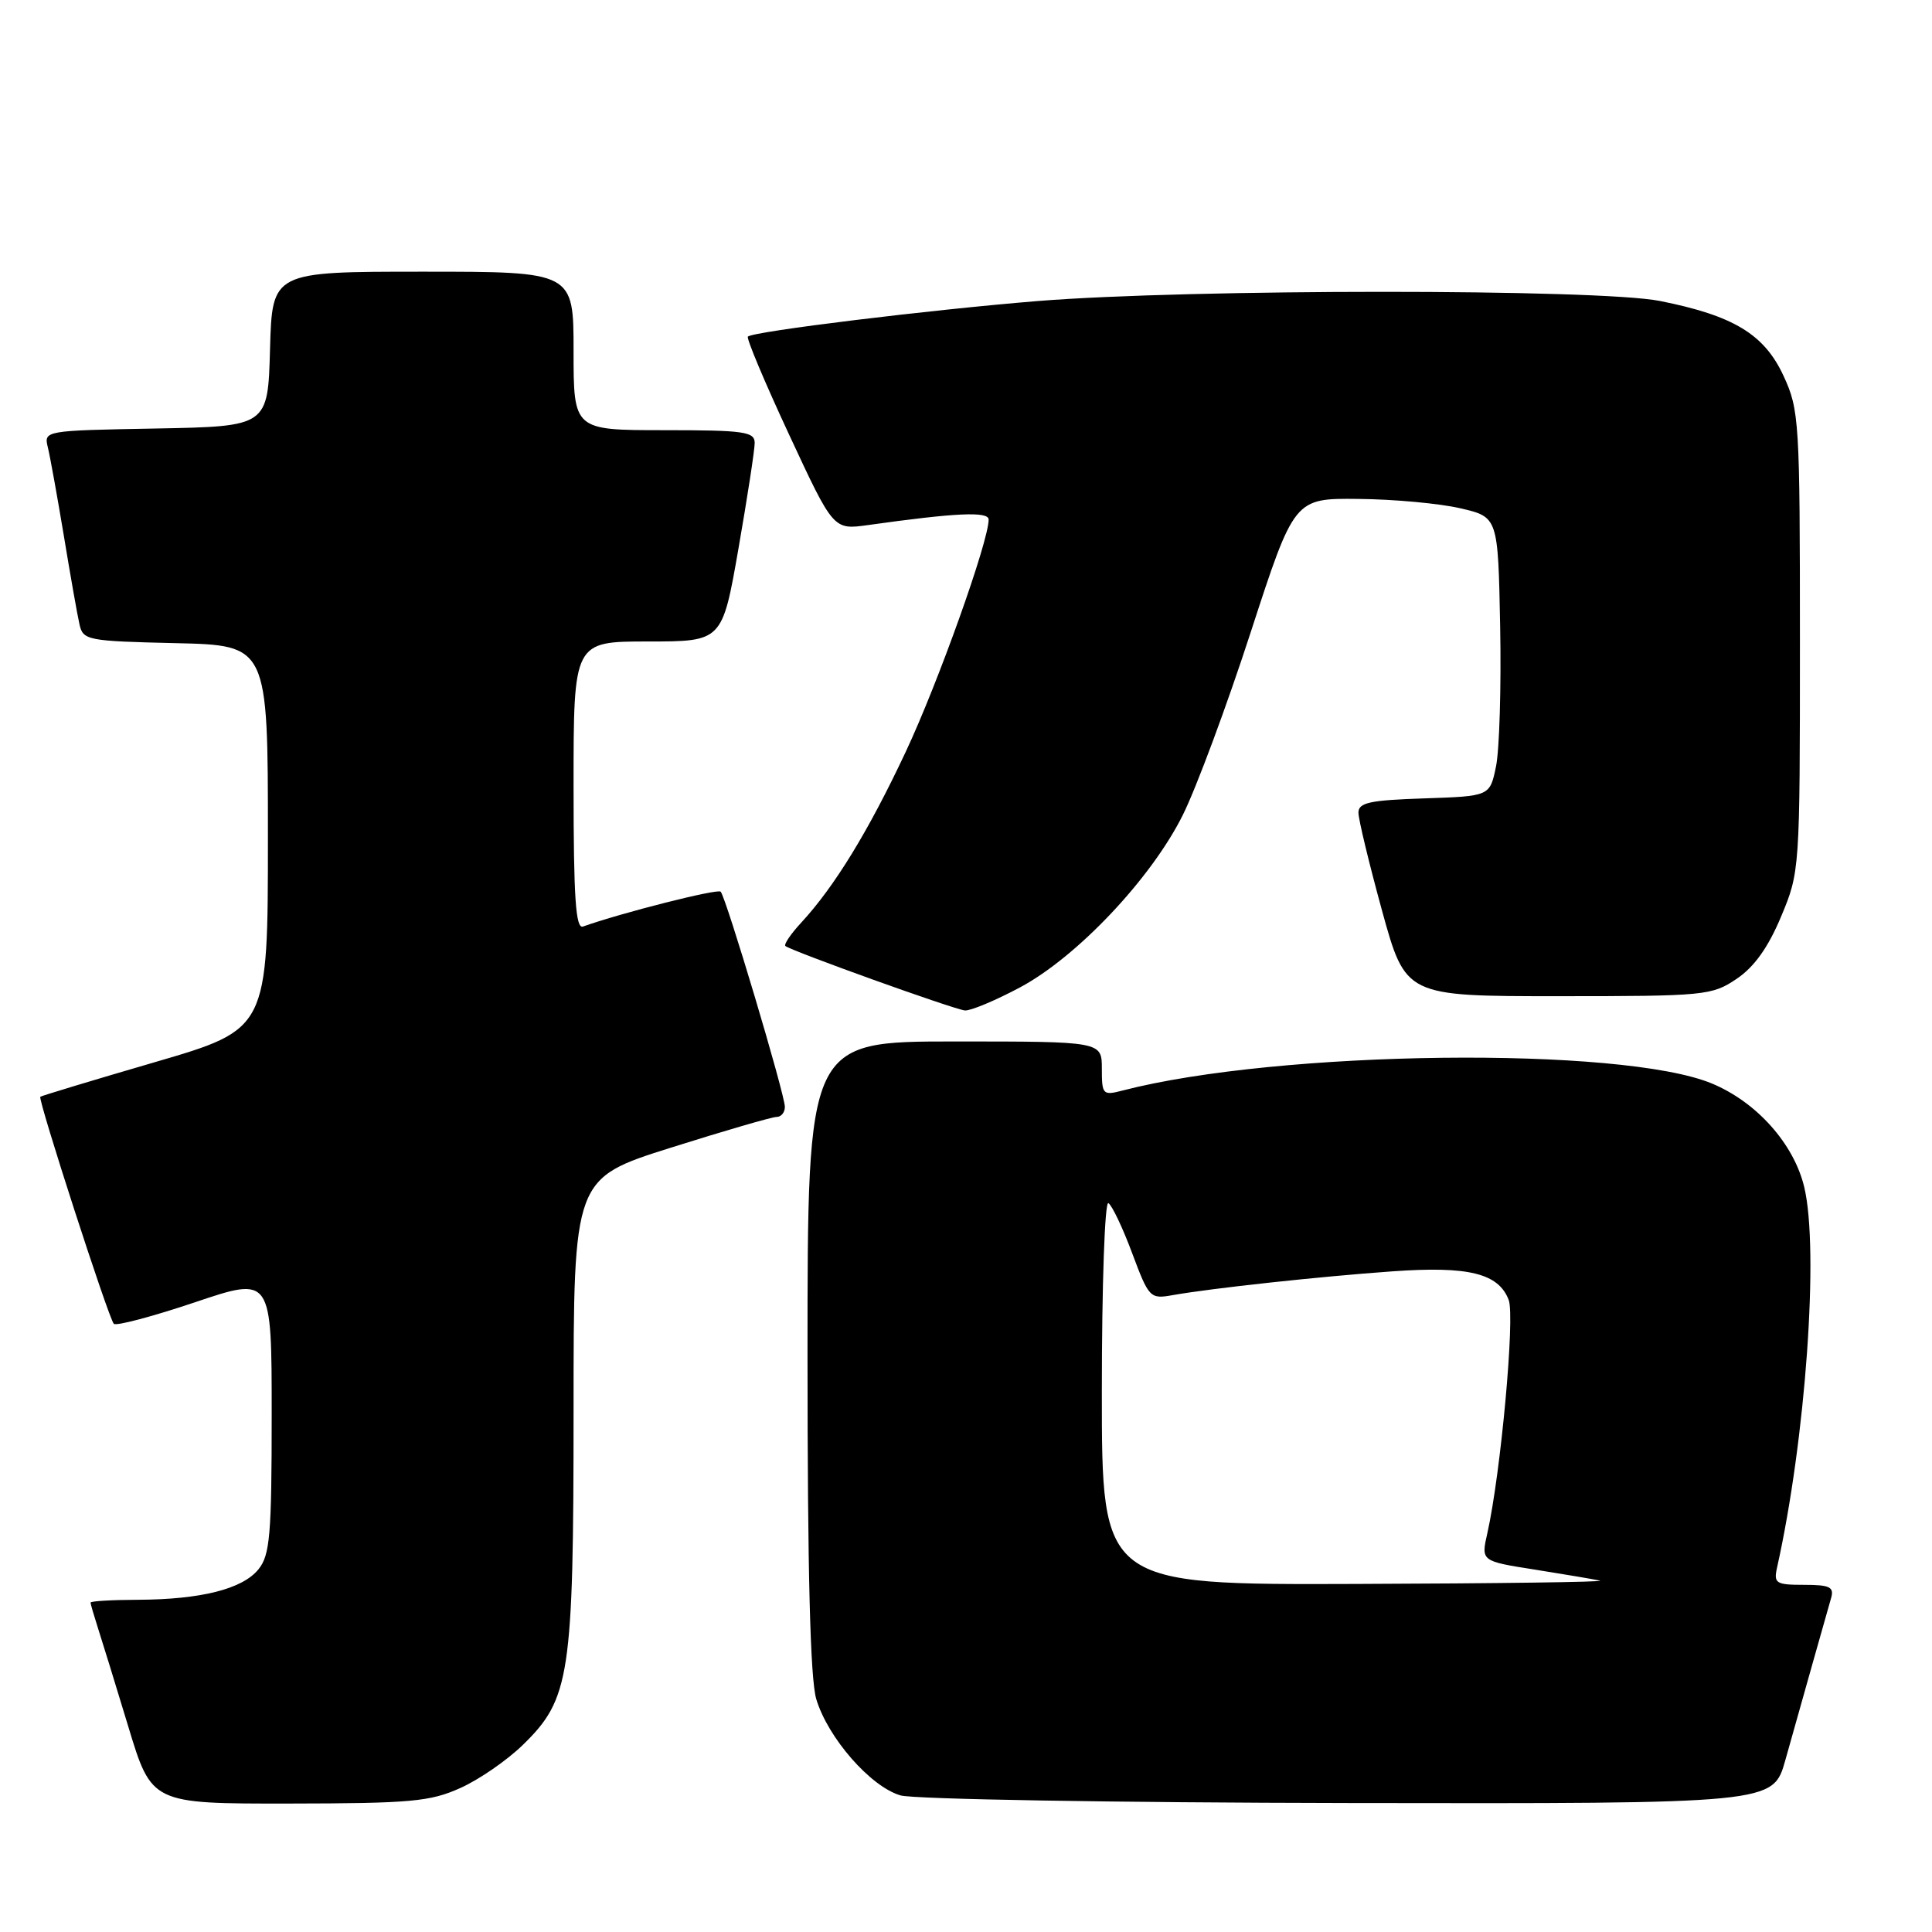 <?xml version="1.0" encoding="UTF-8" standalone="no"?>
<!DOCTYPE svg PUBLIC "-//W3C//DTD SVG 1.1//EN" "http://www.w3.org/Graphics/SVG/1.1/DTD/svg11.dtd" >
<svg xmlns="http://www.w3.org/2000/svg" xmlns:xlink="http://www.w3.org/1999/xlink" version="1.1" viewBox="0 0 256 256">
 <g >
 <path fill="currentColor"
d=" M 61.00 236.92 C 63.48 235.81 67.20 233.24 69.28 231.21 C 75.53 225.13 76.00 222.04 76.00 186.89 C 76.00 156.14 76.00 156.14 88.90 152.07 C 96.00 149.83 102.30 148.00 102.90 148.00 C 103.51 148.00 104.00 147.40 104.00 146.67 C 104.00 145.01 96.19 118.86 95.49 118.15 C 95.07 117.73 82.40 120.94 77.25 122.77 C 76.28 123.12 76.00 118.96 76.00 104.11 C 76.00 85.00 76.00 85.00 85.85 85.00 C 95.70 85.00 95.70 85.00 97.85 72.69 C 99.03 65.92 100.00 59.62 100.00 58.69 C 100.00 57.20 98.60 57.00 88.00 57.00 C 76.00 57.00 76.00 57.00 76.00 46.50 C 76.00 36.00 76.00 36.00 56.03 36.00 C 36.07 36.00 36.07 36.00 35.78 46.25 C 35.50 56.50 35.50 56.50 20.65 56.78 C 5.87 57.05 5.80 57.06 6.34 59.28 C 6.64 60.50 7.59 65.78 8.46 71.00 C 9.32 76.22 10.25 81.50 10.53 82.72 C 11.00 84.84 11.54 84.95 23.26 85.22 C 35.50 85.50 35.50 85.50 35.50 110.94 C 35.50 136.37 35.50 136.37 20.53 140.74 C 12.30 143.14 5.46 145.21 5.34 145.33 C 5.00 145.67 14.41 174.75 15.08 175.41 C 15.39 175.73 20.23 174.44 25.83 172.56 C 36.00 169.13 36.00 169.13 36.00 187.46 C 36.00 203.42 35.77 206.06 34.25 207.94 C 32.13 210.56 26.63 211.94 18.25 211.98 C 14.81 211.99 12.00 212.16 12.00 212.35 C 12.00 212.54 12.43 214.01 12.94 215.60 C 13.46 217.20 15.28 223.11 16.99 228.75 C 20.09 239.00 20.09 239.00 38.29 238.98 C 54.43 238.96 57.01 238.72 61.00 236.92 Z  M 236.56 233.25 C 238.70 225.63 242.00 213.94 242.63 211.75 C 243.05 210.29 242.47 210.00 239.05 210.00 C 235.33 210.00 235.01 209.80 235.46 207.75 C 239.26 190.73 241.06 165.59 239.07 157.29 C 237.70 151.57 232.78 146.05 226.86 143.58 C 214.91 138.60 169.43 139.14 148.75 144.50 C 146.13 145.18 146.00 145.05 146.00 141.61 C 146.00 138.00 146.00 138.00 126.50 138.00 C 107.00 138.00 107.00 138.00 107.00 179.63 C 107.00 208.34 107.36 222.47 108.16 225.14 C 109.70 230.28 115.36 236.75 119.32 237.90 C 121.07 238.41 147.75 238.86 178.72 238.91 C 234.94 239.00 234.94 239.00 236.56 233.25 Z  M 135.13 130.85 C 142.71 126.81 152.54 116.41 156.73 107.99 C 158.51 104.42 162.56 93.52 165.73 83.76 C 171.50 66.02 171.50 66.02 180.00 66.11 C 184.68 66.15 190.75 66.71 193.50 67.35 C 198.50 68.51 198.50 68.51 198.78 83.06 C 198.93 91.06 198.68 99.38 198.23 101.55 C 197.42 105.50 197.42 105.50 188.71 105.79 C 181.50 106.03 180.00 106.35 180.00 107.68 C 180.00 108.57 181.41 114.40 183.12 120.64 C 186.25 132.00 186.25 132.00 206.48 132.00 C 225.89 132.00 226.84 131.91 230.10 129.71 C 232.43 128.15 234.29 125.55 236.00 121.46 C 238.48 115.54 238.50 115.28 238.50 85.00 C 238.50 55.83 238.41 54.30 236.33 49.81 C 233.78 44.29 229.70 41.82 219.95 39.88 C 211.81 38.26 157.54 38.27 137.50 39.89 C 123.23 41.05 99.83 43.91 99.10 44.60 C 98.87 44.80 101.33 50.65 104.56 57.59 C 110.43 70.21 110.43 70.21 114.97 69.58 C 126.74 67.93 131.00 67.74 131.00 68.85 C 131.00 71.74 124.29 90.53 120.00 99.65 C 115.09 110.11 110.59 117.46 106.18 122.24 C 104.78 123.75 103.84 125.14 104.07 125.35 C 104.85 126.01 126.47 133.78 127.86 133.89 C 128.61 133.95 131.88 132.58 135.13 130.85 Z  M 146.00 184.44 C 146.00 170.20 146.39 159.12 146.87 159.42 C 147.35 159.72 148.77 162.70 150.02 166.06 C 152.24 171.99 152.39 172.15 155.40 171.61 C 160.53 170.70 174.92 169.14 184.50 168.46 C 194.60 167.74 198.56 168.72 199.91 172.25 C 200.76 174.49 198.86 195.23 197.08 203.16 C 196.24 206.86 196.24 206.86 203.37 207.98 C 207.29 208.60 211.18 209.26 212.00 209.44 C 212.82 209.62 198.31 209.82 179.75 209.88 C 146.00 210.00 146.00 210.00 146.00 184.44 Z "/>
</g>
</svg>